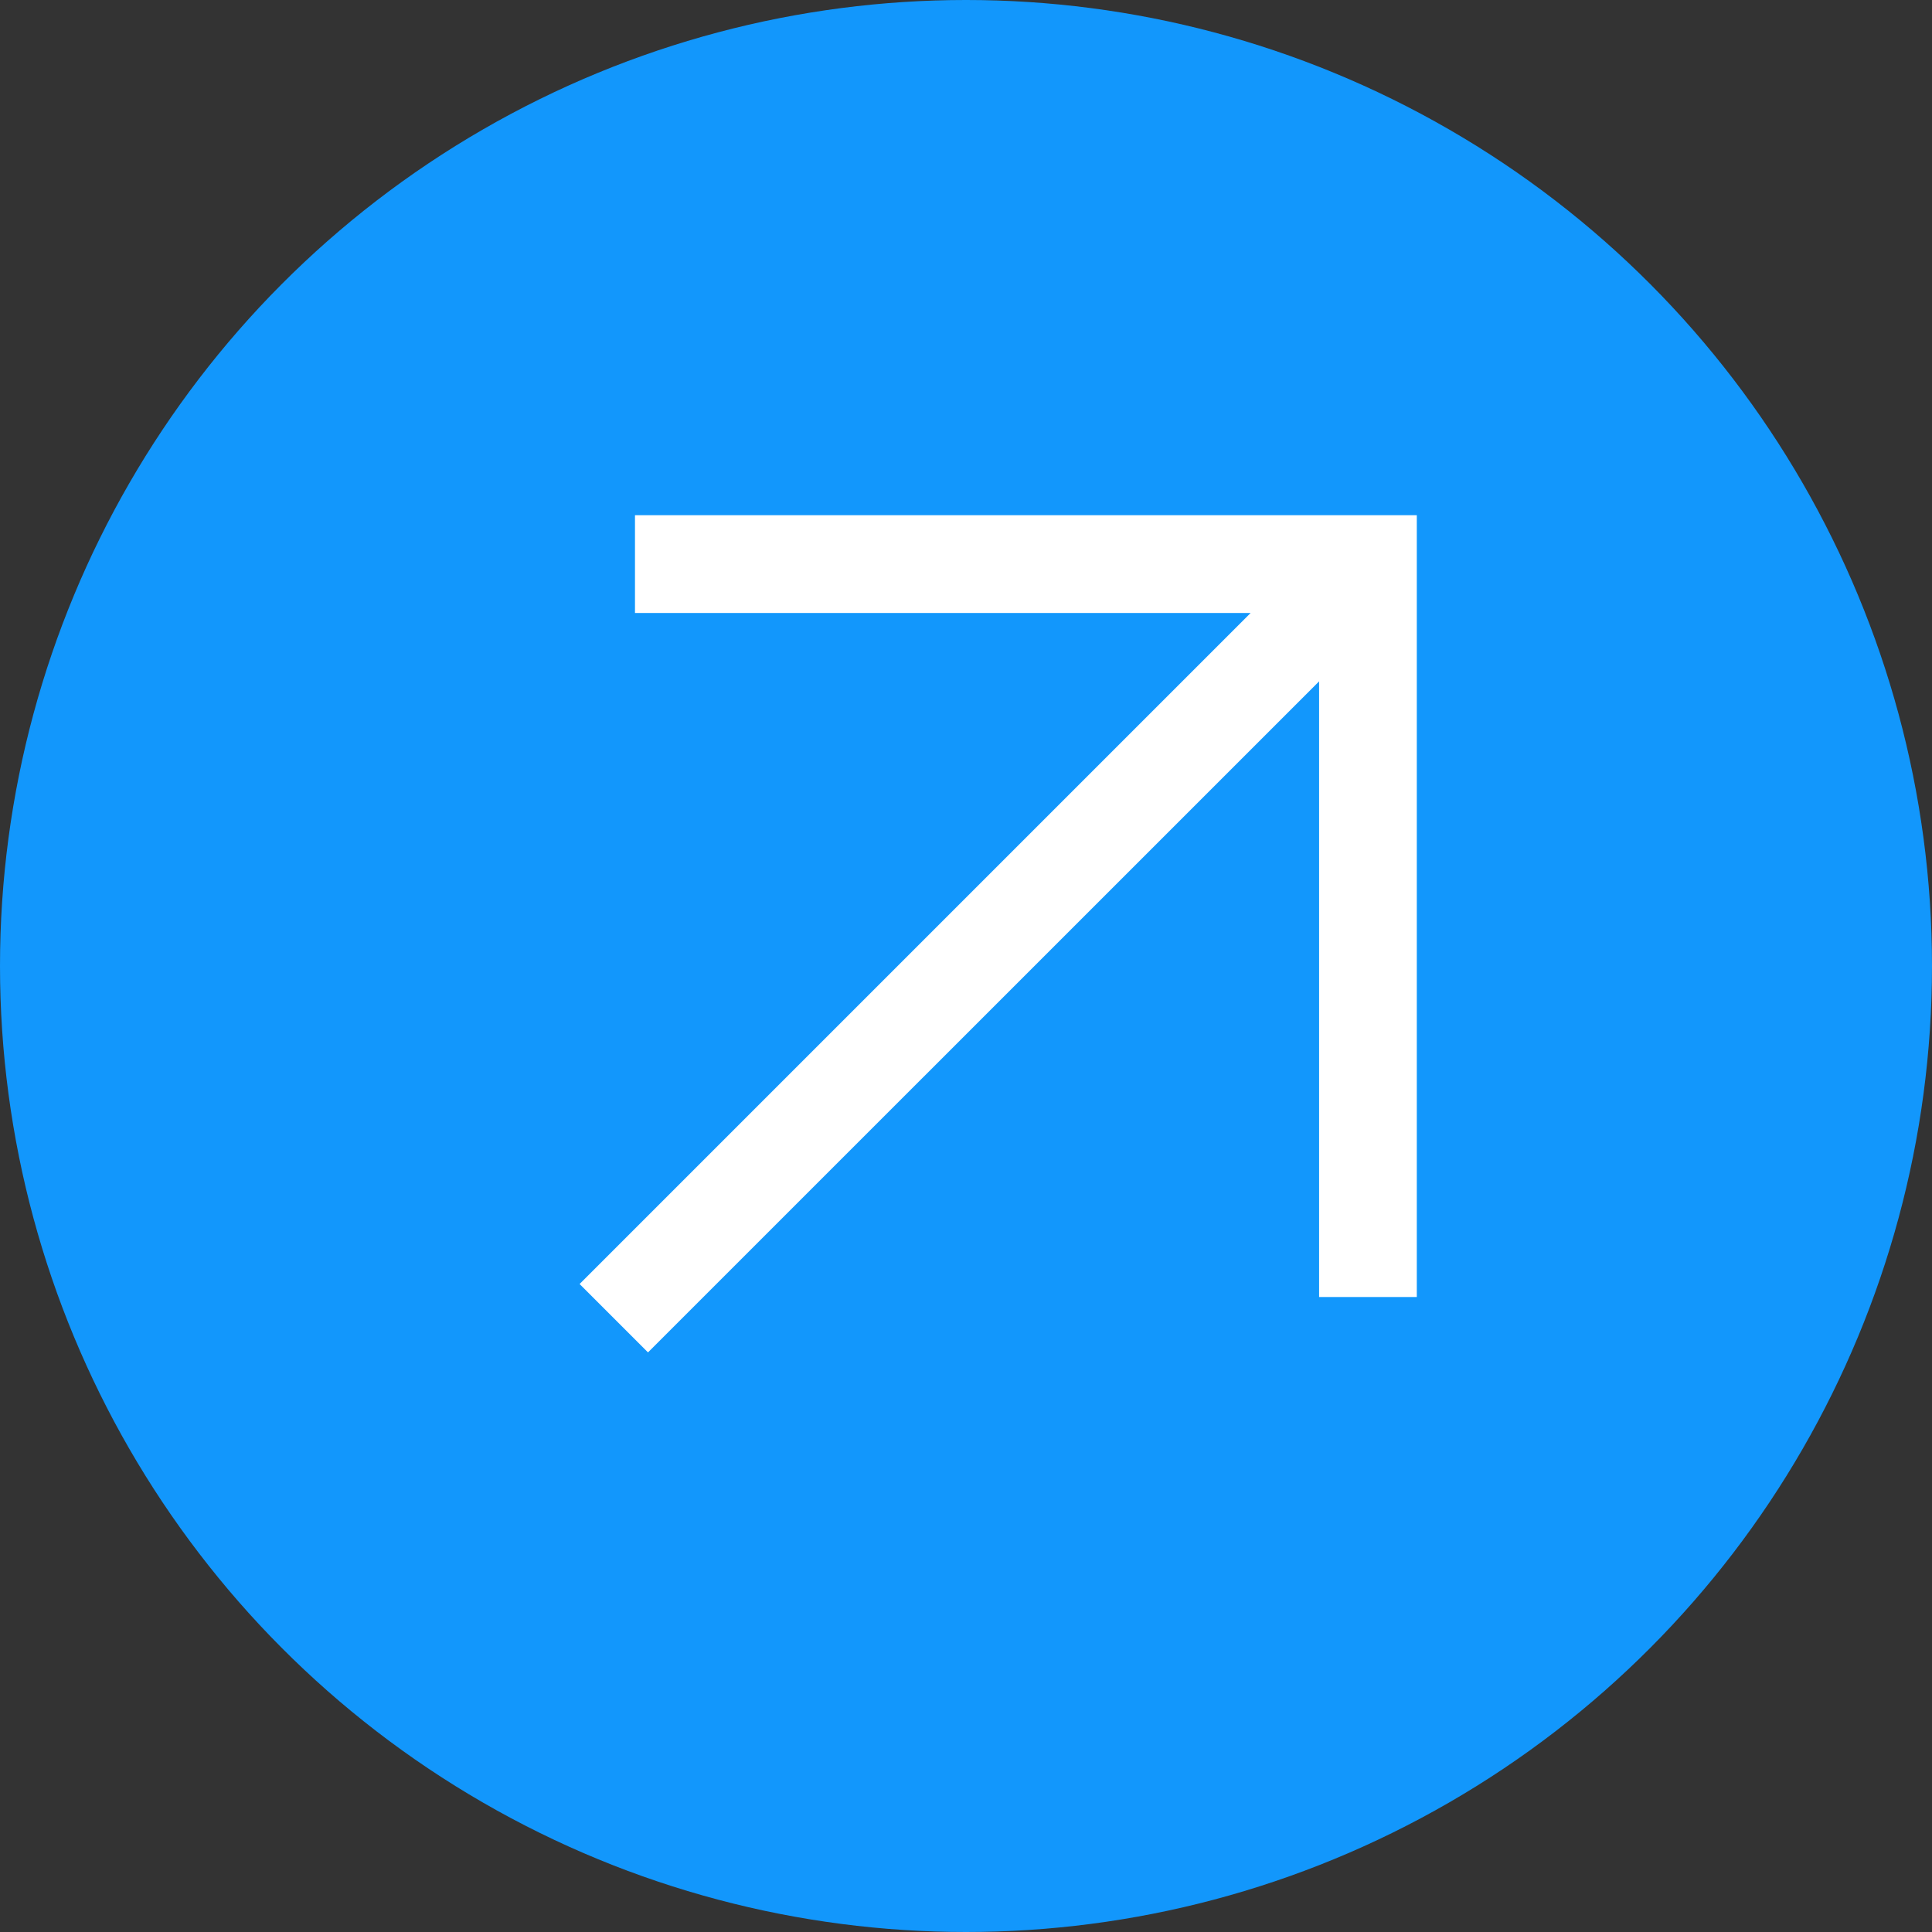 <svg width="30" height="30" viewBox="0 0 30 30" fill="none" xmlns="http://www.w3.org/2000/svg">
<rect x="0" y="0" width="30" height="30" fill="#333333" stroke="none"/>
<circle cx="15" cy="15" r="15" fill="#1297FC"/>
<path d="M10.062 21L20.483 10.58V20.14H22V8H9.86V9.518H19.42L9 19.938L10.062 21Z" fill="white"/>
</svg>
